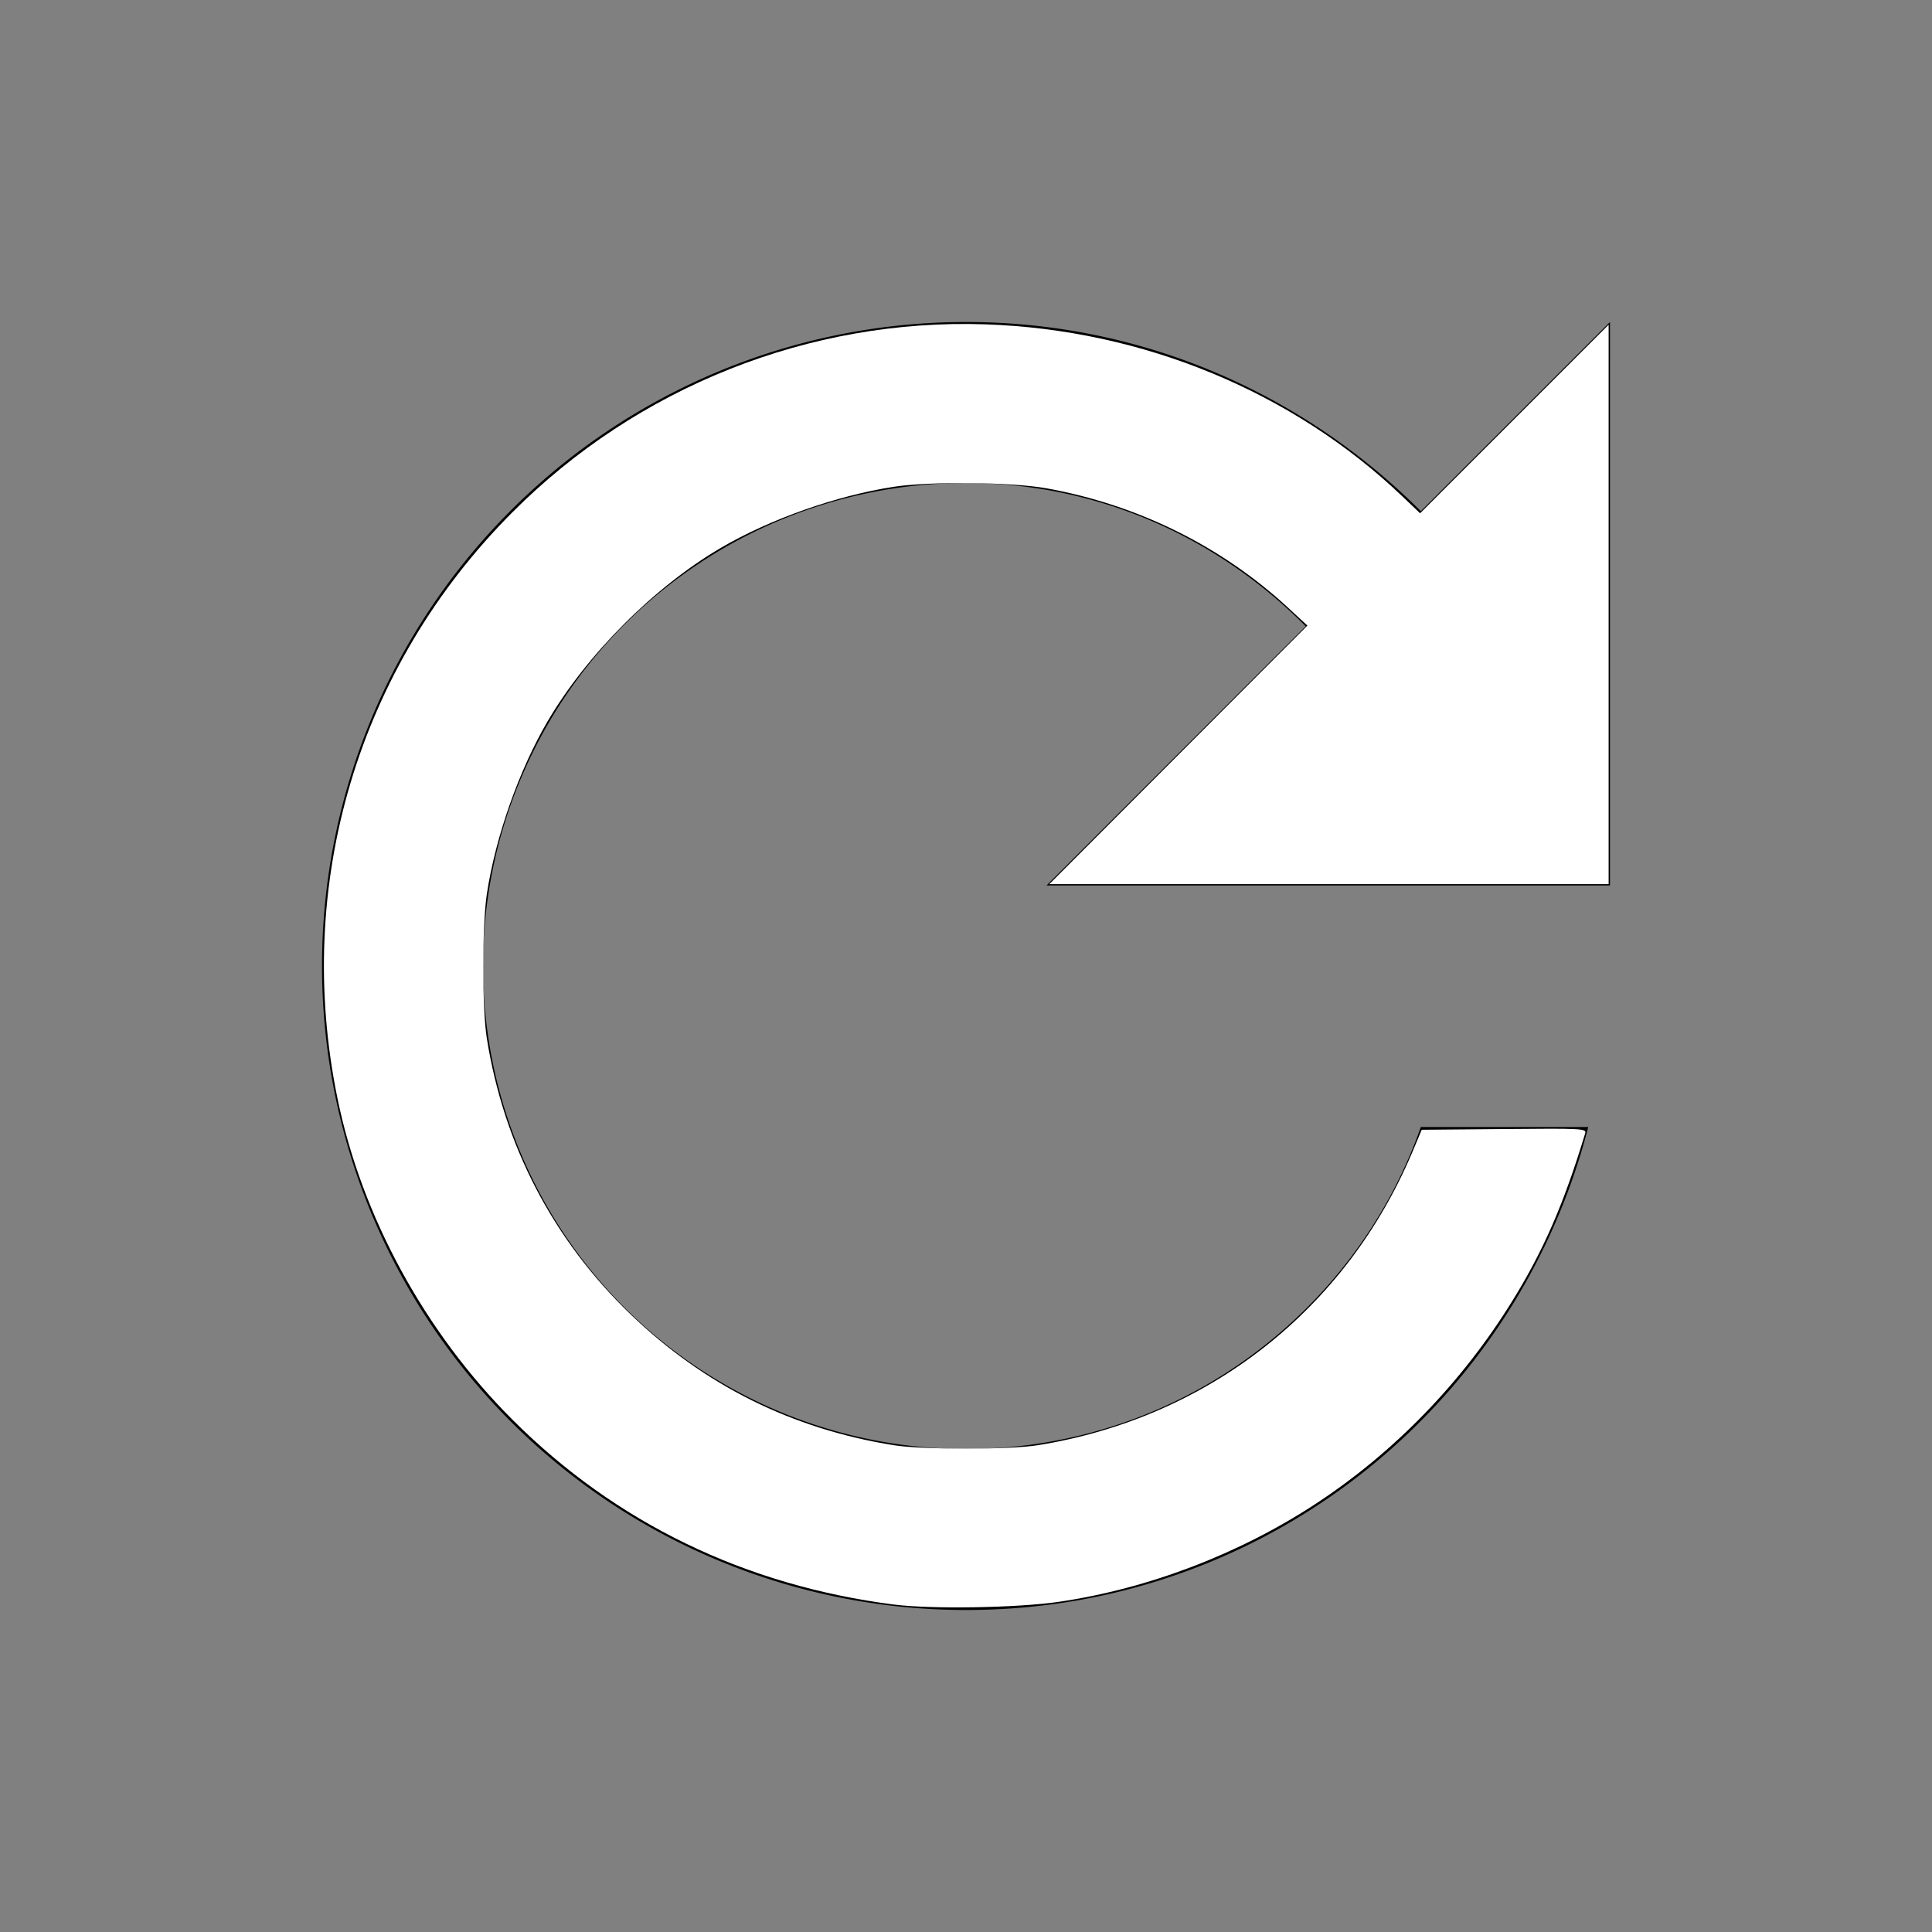<?xml version="1.0" encoding="UTF-8" standalone="no"?>
<svg
   viewBox="0 0 24 24"
   version="1.1"
   id="svg1284"
   sodipodi:docname="refresh.svg"
   inkscape:version="1.2.2 (b0a8486541, 2022-12-01)"
   xmlns:inkscape="http://www.inkscape.org/namespaces/inkscape"
   xmlns:sodipodi="http://sodipodi.sourceforge.net/DTD/sodipodi-0.dtd"
   xmlns="http://www.w3.org/2000/svg"
   xmlns:svg="http://www.w3.org/2000/svg">
  <rect x="0" y="0" width="24" height="24" fill="#808080" stroke="none"/>
  <defs
     id="defs1288" />
  <sodipodi:namedview
     id="namedview1286"
     pagecolor="#ffffff"
     bordercolor="#000000"
     borderopacity="0.25"
     inkscape:showpageshadow="2"
     inkscape:pageopacity="0.0"
     inkscape:pagecheckerboard="0"
     inkscape:deskcolor="#d1d1d1"
     showgrid="false"
     inkscape:zoom="29"
     inkscape:cx="12"
     inkscape:cy="12.017241"
     inkscape:window-width="1600"
     inkscape:window-height="899"
     inkscape:window-x="0"
     inkscape:window-y="-12"
     inkscape:window-maximized="1"
     inkscape:current-layer="svg1284" />
  <path
     d="M17.65,6.35C16.2,4.9 14.21,4 12,4A8,8 0 0,0 4,12A8,8 0 0,0 12,20C15.73,20 18.84,17.45 19.73,14H17.65C16.83,16.33 14.61,18 12,18A6,6 0 0,1 6,12A6,6 0 0,1 12,6C13.66,6 15.14,6.69 16.22,7.78L13,11H20V4L17.65,6.35Z"
     id="path1282" />
  <path
     style="fill:#ffffff;stroke-width:0;paint-order:stroke markers fill"
     d="M 11.109,19.933 C 9.257,19.696 7.646,18.916 6.365,17.635 5.277,16.548 4.493,15.108 4.193,13.648 3.644,10.981 4.448,8.286 6.364,6.365 7.919,4.805 10.059,3.955 12.241,4.029 c 1.954,0.066 3.818,0.836 5.183,2.14 l 0.217,0.207 1.171,-1.171 1.171,-1.171 V 7.509 10.983 H 16.509 13.035 L 14.638,9.377 16.241,7.771 16.001,7.549 C 15.174,6.785 14.133,6.27 13,6.066 12.566,5.988 11.555,5.978 11.103,6.047 10.39,6.157 9.566,6.448 8.954,6.806 8.126,7.292 7.291,8.128 6.802,8.961 6.448,9.566 6.156,10.393 6.048,11.103 c -0.059,0.388 -0.06,1.422 -9.479e-4,1.793 0.211,1.33 0.822,2.503 1.786,3.431 0.918,0.883 2.007,1.424 3.27,1.626 0.357,0.057 1.439,0.057 1.793,-5.27e-4 2.113,-0.341 3.827,-1.686 4.653,-3.651 l 0.112,-0.267 1.025,-0.009 c 0.966,-0.009 1.024,-0.006 1.006,0.052 -0.265,0.876 -0.518,1.458 -0.907,2.086 -0.625,1.011 -1.467,1.879 -2.442,2.518 -0.95,0.623 -2.079,1.054 -3.19,1.217 -0.514,0.075 -1.582,0.093 -2.046,0.034 z"
     id="path1290" />
</svg>

